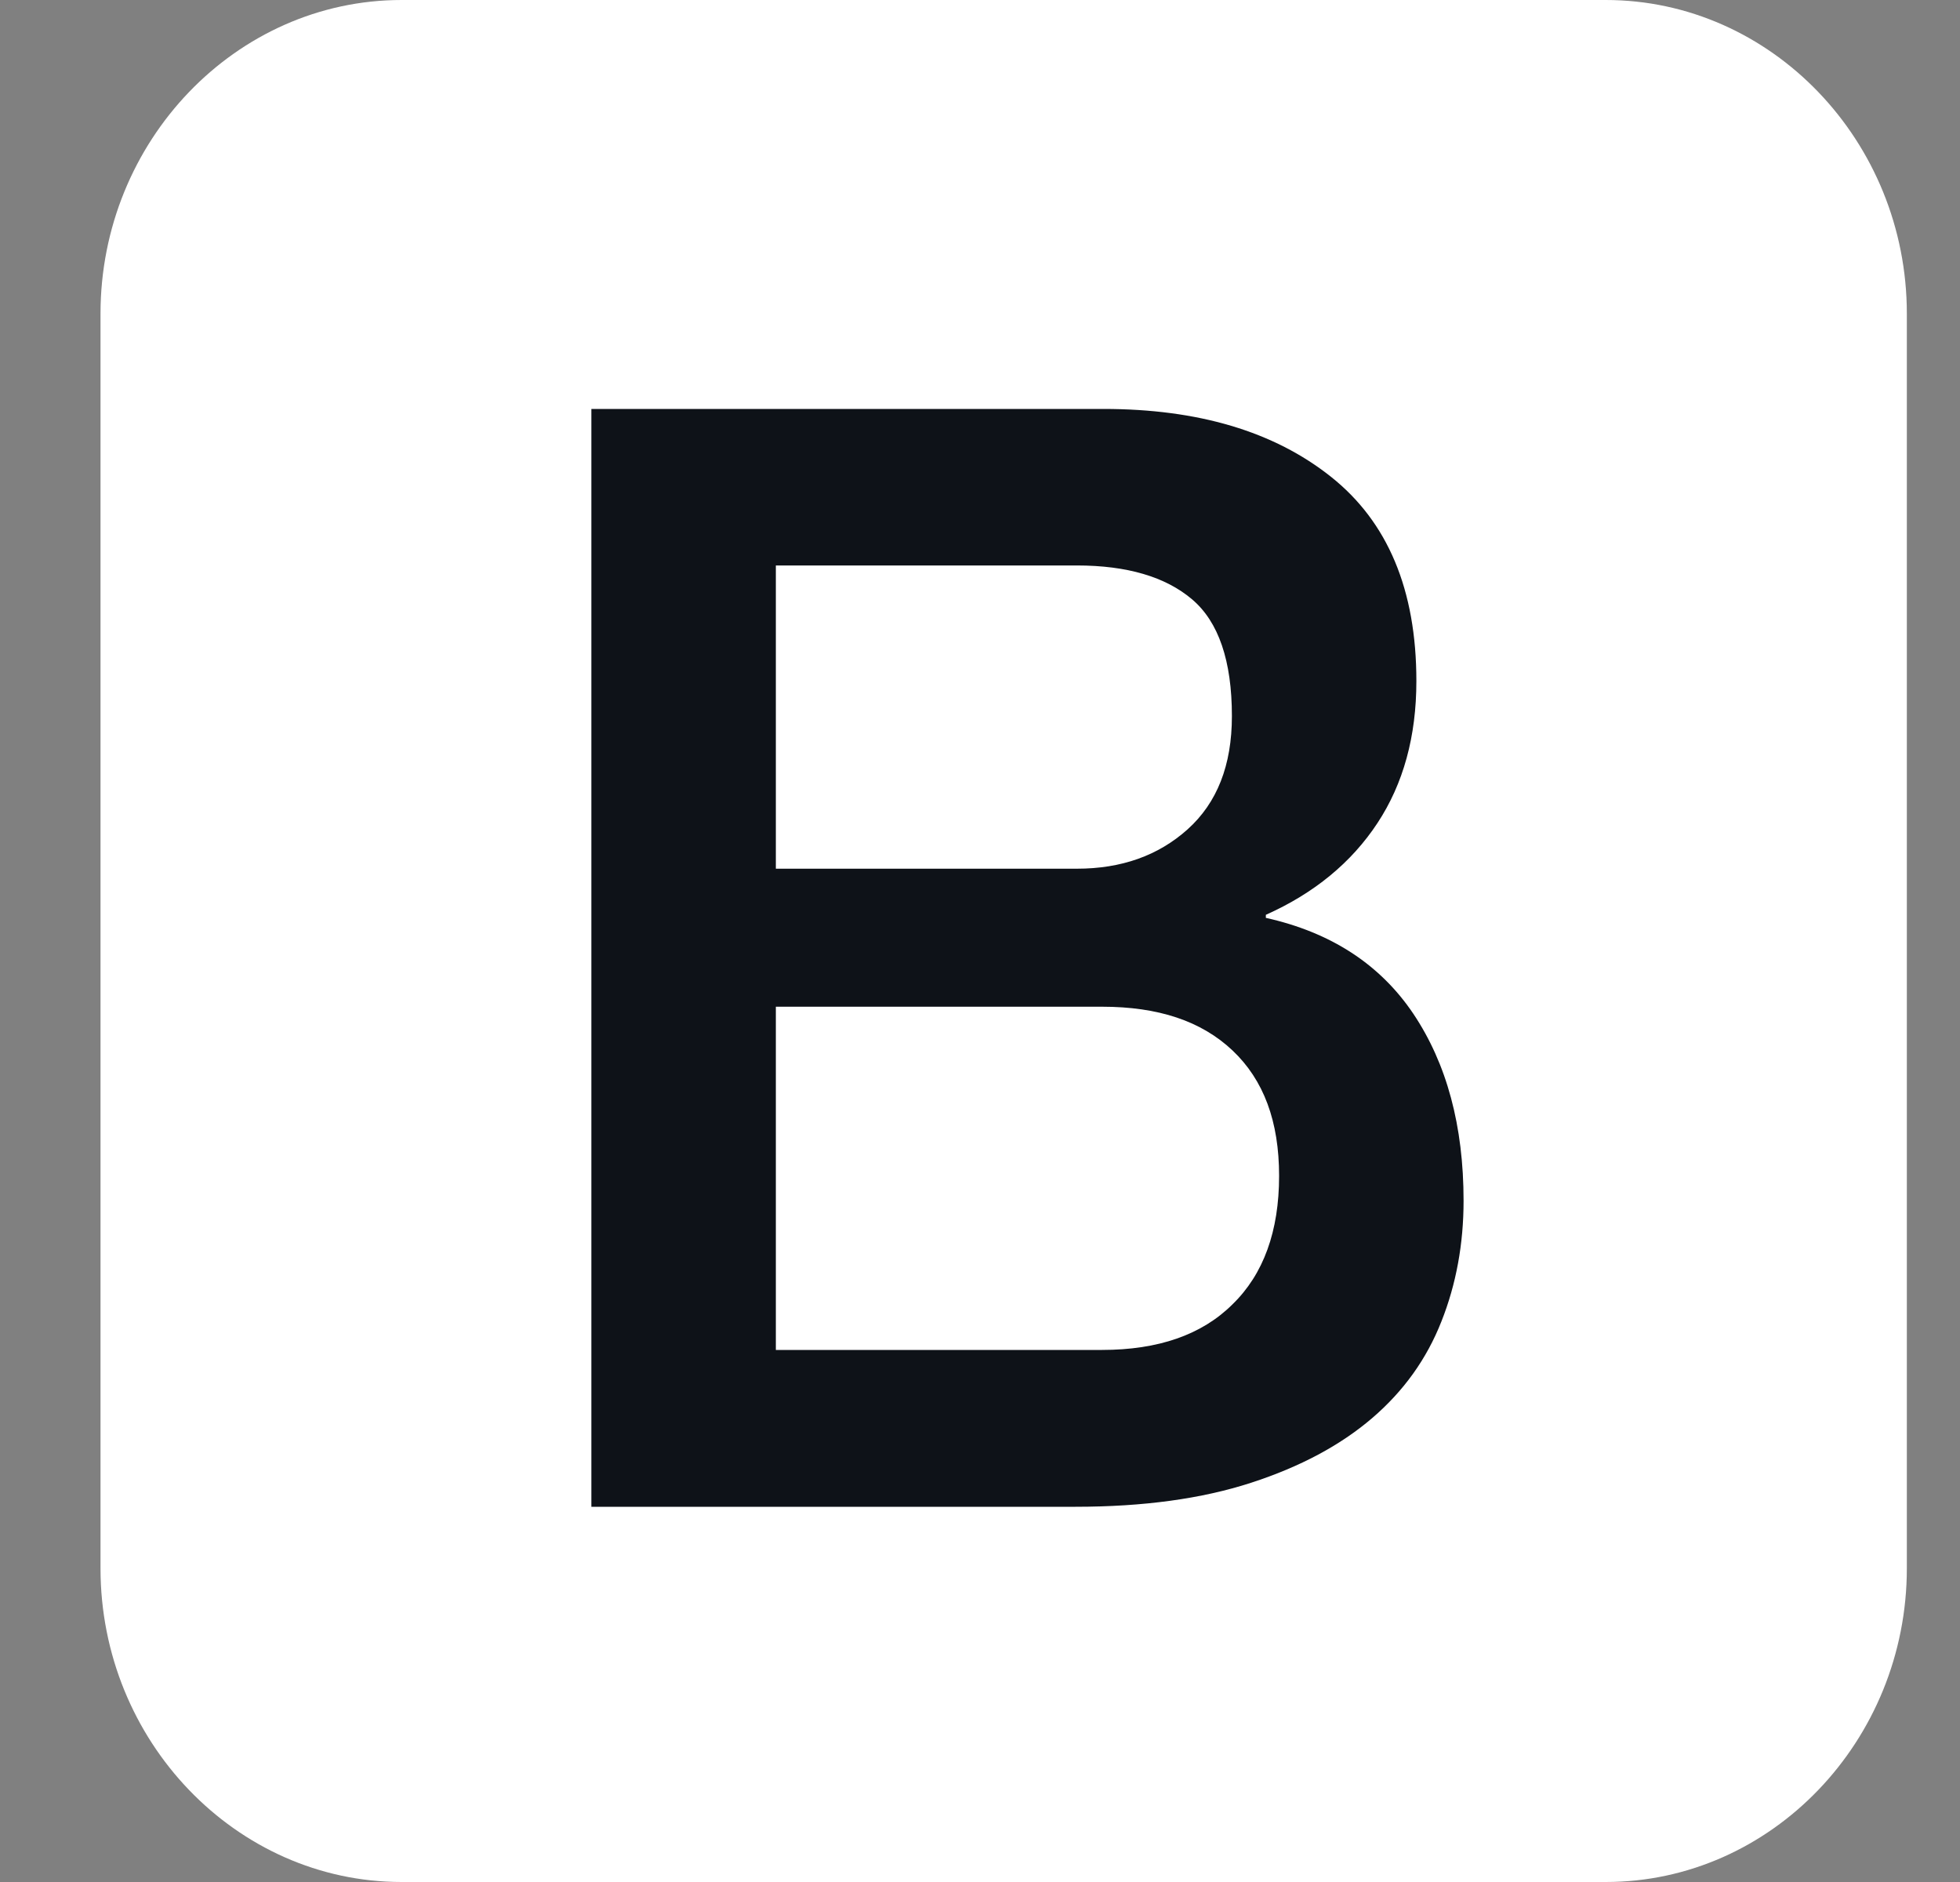 <svg width="25" height="24" viewBox="0 0 25 24" fill="none" xmlns="http://www.w3.org/2000/svg">
<rect x="0" y="0" width="25" height="24" fill="#808080" stroke="none"/>
<g clip-path="url(#clip0)">
<path d="M24.322 20C24.322 22.2 22.594 24 20.482 24H5.122C3.01 24 1.282 22.2 1.282 20V4C1.282 1.8 3.01 0 5.122 0H20.482C22.594 0 24.322 1.8 24.322 4V20Z" fill="white"/>
<path d="M7.543 5.215H14.075C15.28 5.215 16.247 5.501 16.974 6.078C17.701 6.654 18.066 7.521 18.066 8.685C18.066 9.391 17.9 9.995 17.569 10.497C17.238 10.999 16.763 11.391 16.146 11.666V11.705C16.974 11.889 17.603 12.297 18.028 12.929C18.453 13.564 18.668 14.356 18.668 15.313C18.668 15.862 18.574 16.376 18.386 16.85C18.198 17.329 17.904 17.74 17.501 18.085C17.098 18.43 16.586 18.705 15.957 18.909C15.329 19.113 14.583 19.215 13.717 19.215H7.543V5.215ZM9.896 11.078H13.736C14.301 11.078 14.772 10.913 15.148 10.576C15.524 10.238 15.713 9.76 15.713 9.132C15.713 8.427 15.543 7.929 15.204 7.642C14.866 7.356 14.376 7.211 13.736 7.211H9.896V11.078ZM9.896 17.215H14.056C14.772 17.215 15.329 17.023 15.72 16.634C16.116 16.25 16.315 15.701 16.315 14.995C16.315 14.301 16.119 13.772 15.72 13.395C15.321 13.019 14.772 12.838 14.056 12.838H9.896V17.215Z" fill="#0E1218"/>
</g>
<defs>
<clipPath id="clip0">
<rect width="24" height="24" fill="white" transform="translate(0.437)"/>
</clipPath>
</defs>
</svg>
